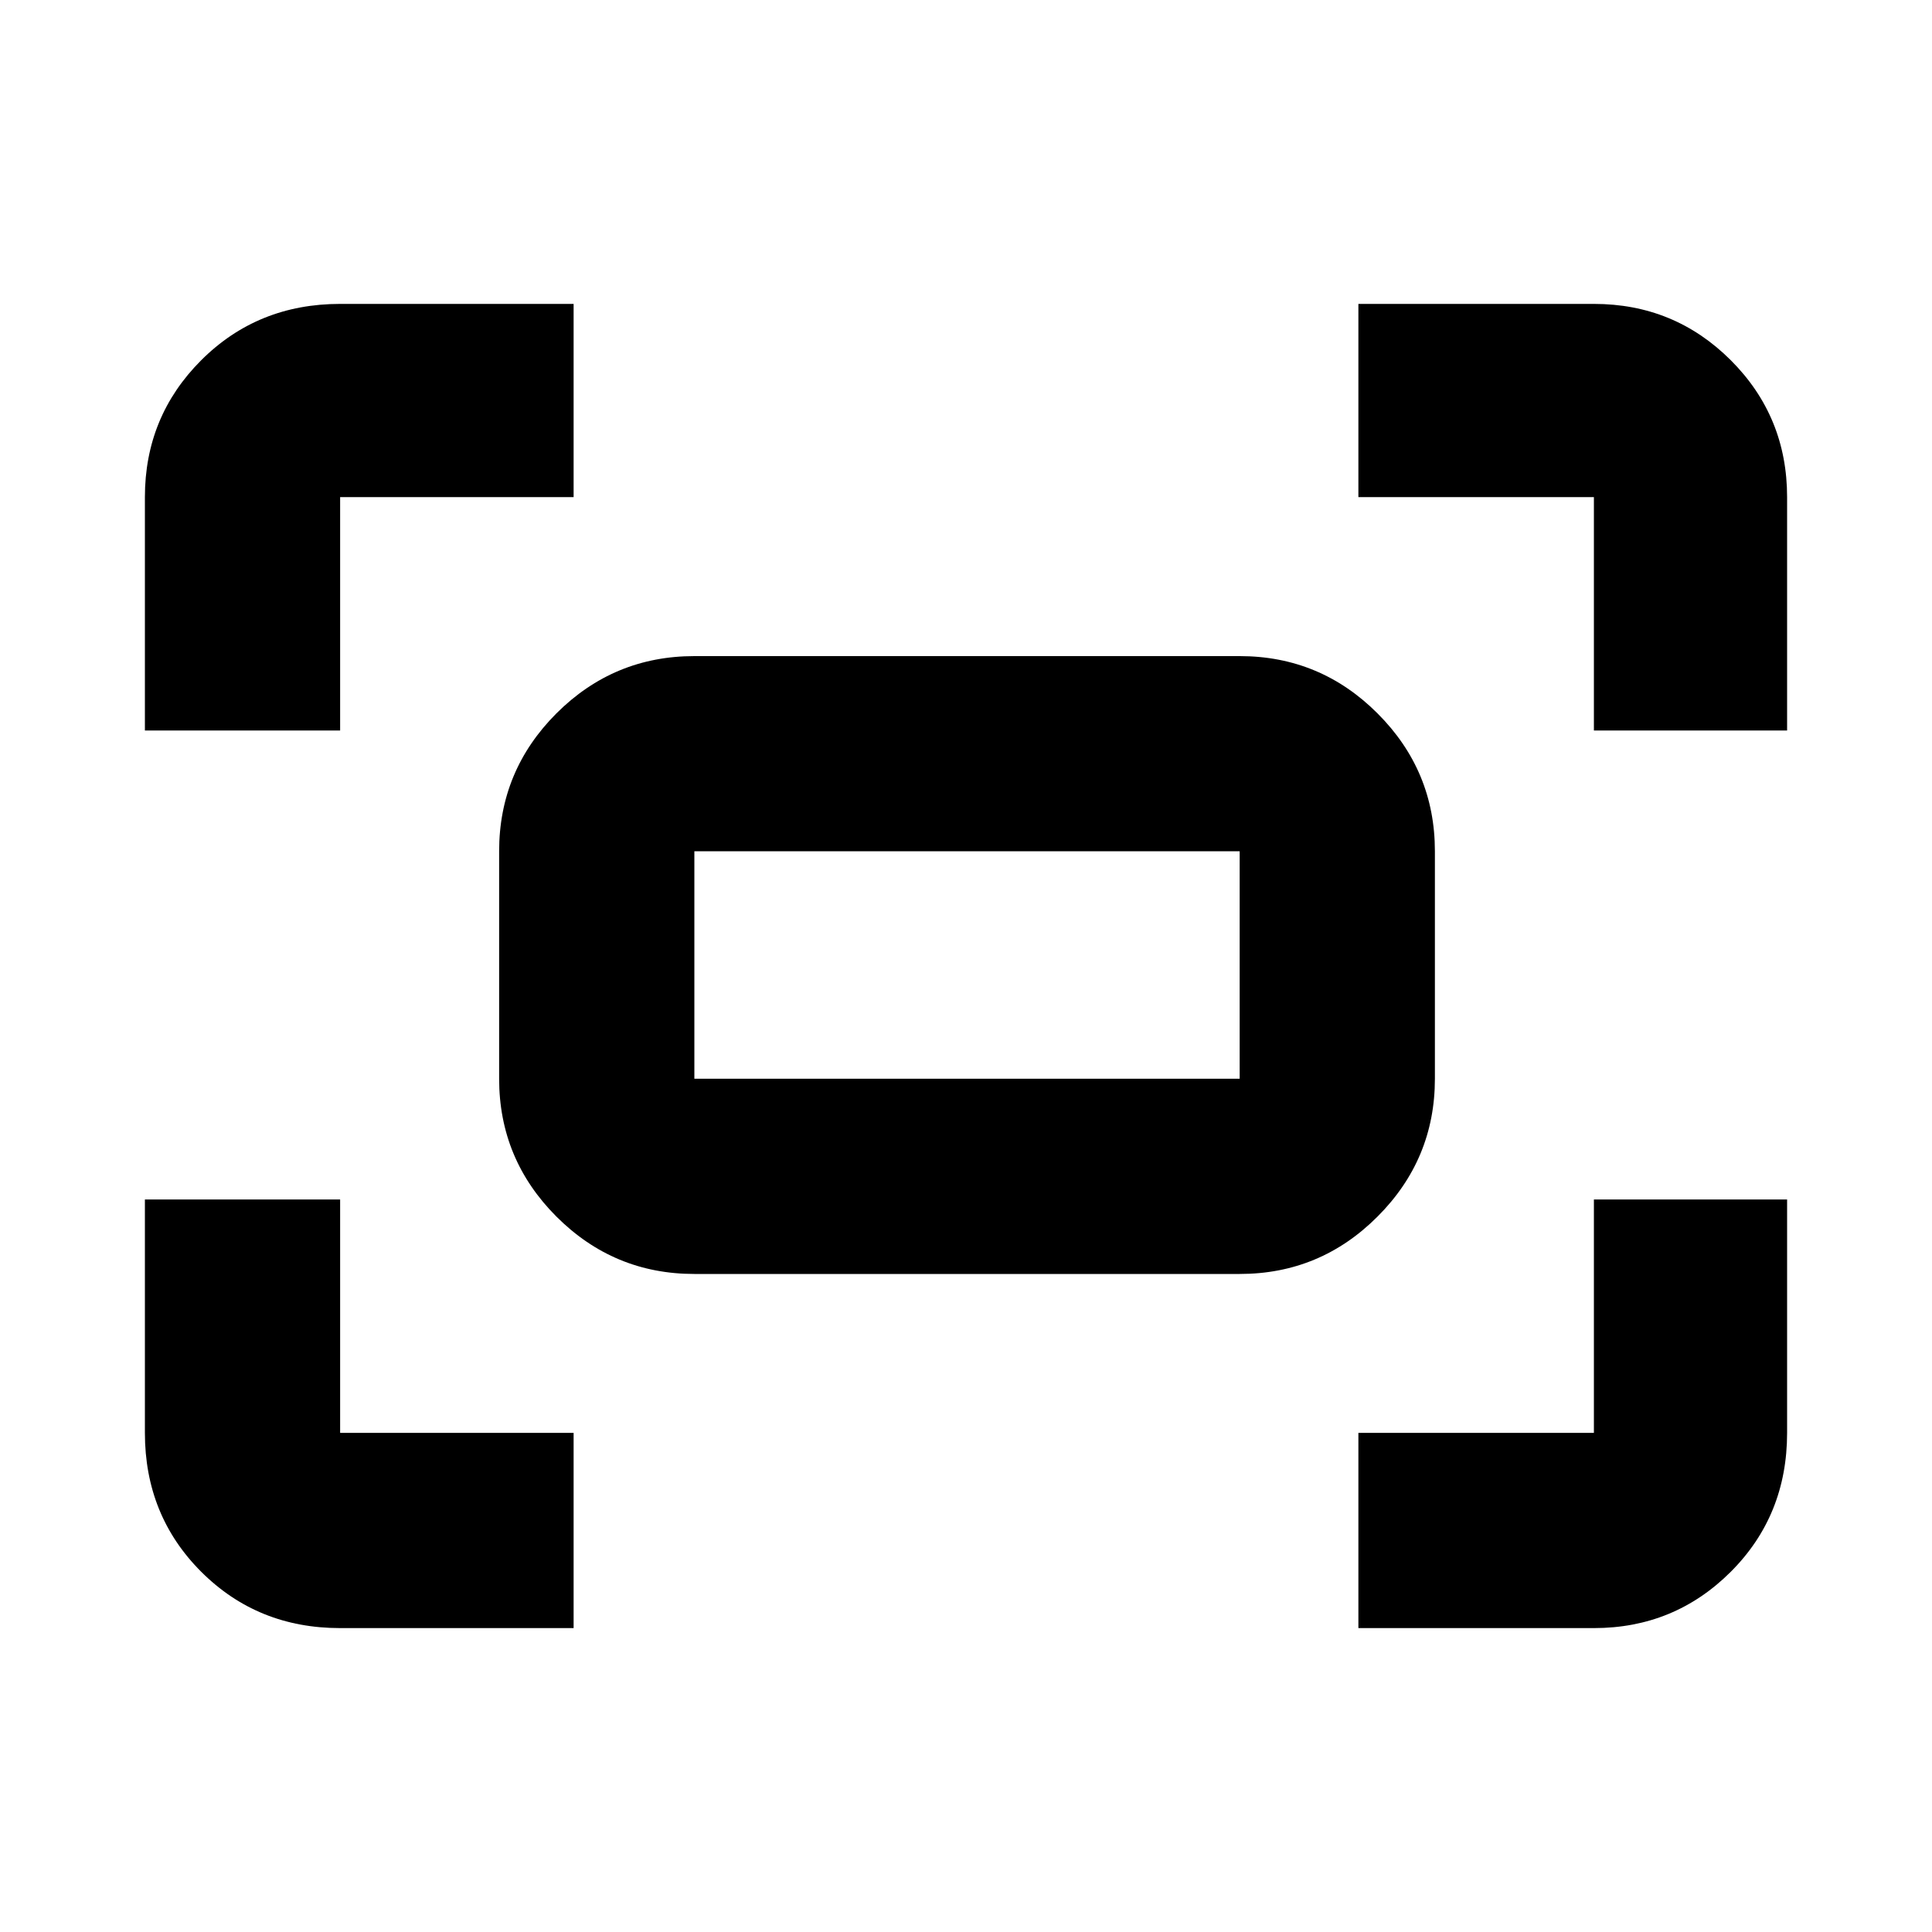 <svg xmlns="http://www.w3.org/2000/svg" height="20" width="20"><path d="M16.5 7.562V5.146Q16.5 5.146 16.5 5.146Q16.5 5.146 16.5 5.146H14.062V3.146H16.5Q17.333 3.146 17.917 3.729Q18.5 4.312 18.5 5.146V7.562ZM1.5 7.562V5.146Q1.5 4.312 2.083 3.729Q2.667 3.146 3.521 3.146H5.938V5.146H3.521Q3.521 5.146 3.521 5.146Q3.521 5.146 3.521 5.146V7.562ZM14.062 16.854V14.833H16.5Q16.5 14.833 16.5 14.833Q16.5 14.833 16.5 14.833V12.417H18.5V14.833Q18.5 15.688 17.917 16.271Q17.333 16.854 16.5 16.854ZM3.521 16.854Q2.667 16.854 2.083 16.271Q1.5 15.688 1.5 14.833V12.417H3.521V14.833Q3.521 14.833 3.521 14.833Q3.521 14.833 3.521 14.833H5.938V16.854ZM12.833 13.188H7.188Q6.354 13.188 5.76 12.594Q5.167 12 5.167 11.167V8.812Q5.167 7.979 5.76 7.385Q6.354 6.792 7.188 6.792H12.833Q13.667 6.792 14.26 7.385Q14.854 7.979 14.854 8.812V11.167Q14.854 12 14.26 12.594Q13.667 13.188 12.833 13.188ZM7.188 11.167H12.833Q12.833 11.167 12.833 11.167Q12.833 11.167 12.833 11.167V8.812Q12.833 8.812 12.833 8.812Q12.833 8.812 12.833 8.812H7.188Q7.188 8.812 7.188 8.812Q7.188 8.812 7.188 8.812V11.167Q7.188 11.167 7.188 11.167Q7.188 11.167 7.188 11.167ZM7.188 11.167Q7.188 11.167 7.188 11.167Q7.188 11.167 7.188 11.167V8.812Q7.188 8.812 7.188 8.812Q7.188 8.812 7.188 8.812Q7.188 8.812 7.188 8.812Q7.188 8.812 7.188 8.812V11.167Q7.188 11.167 7.188 11.167Q7.188 11.167 7.188 11.167Z"/></svg>